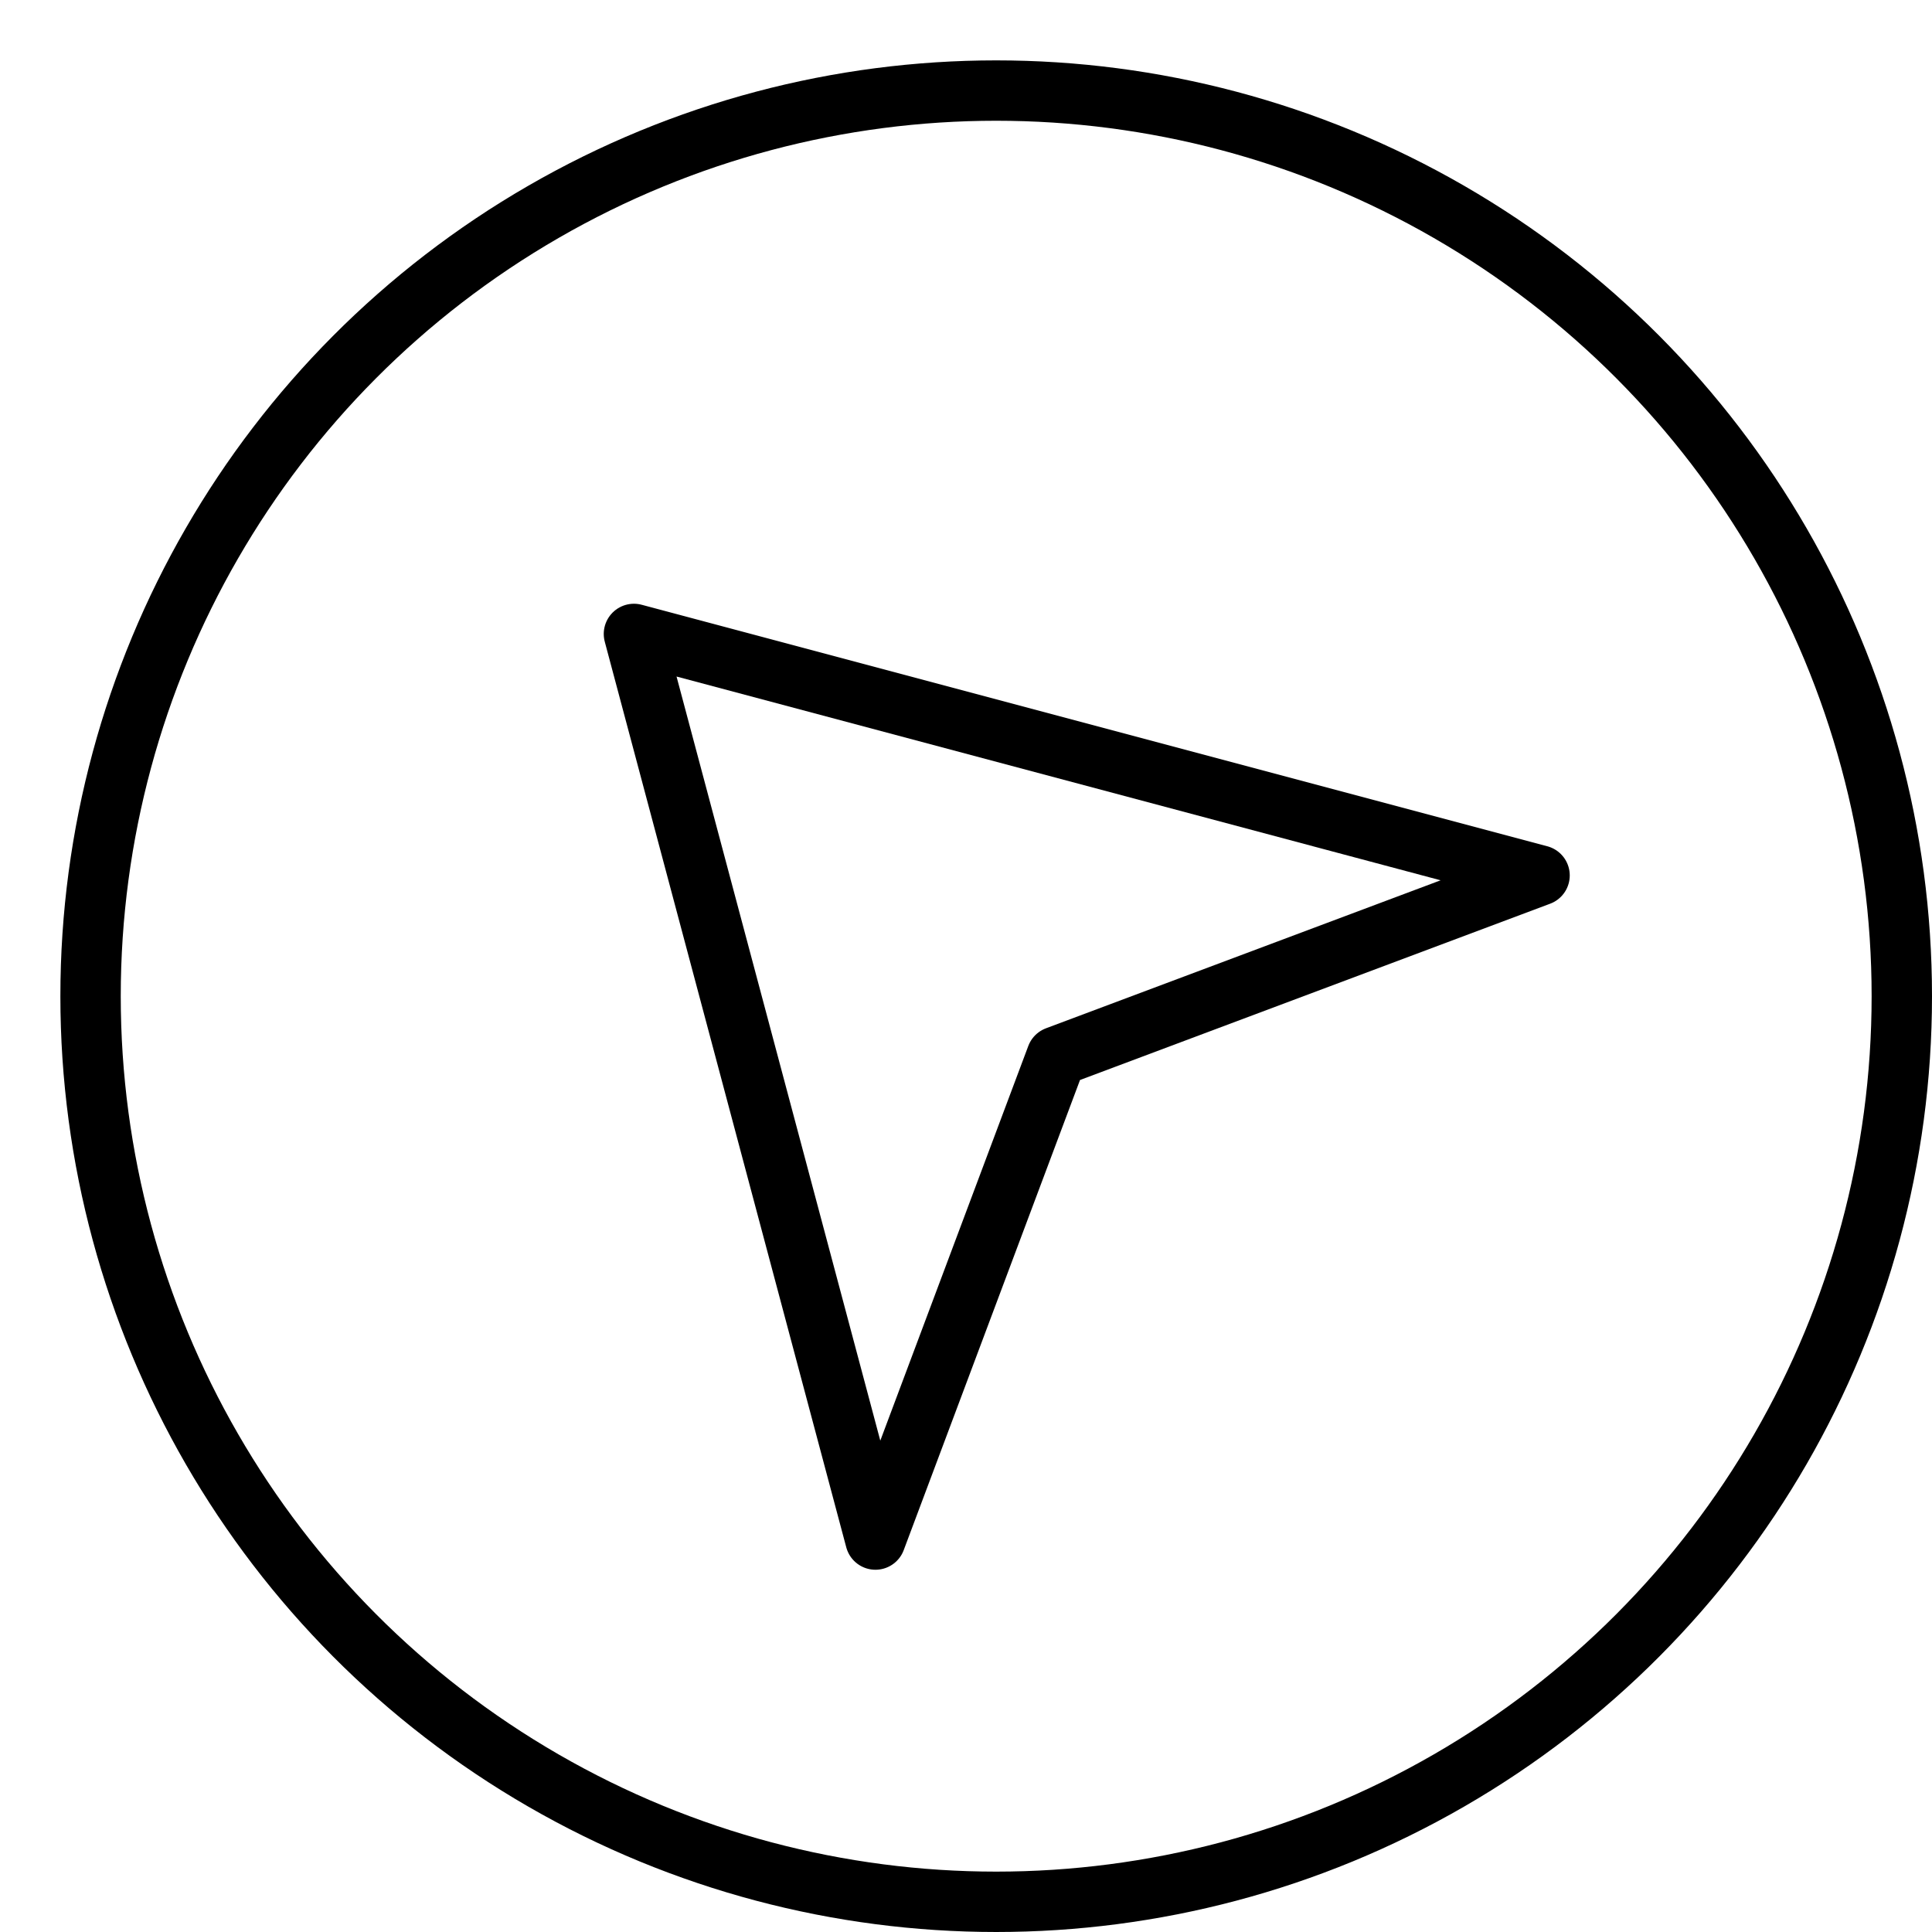 <svg xmlns="http://www.w3.org/2000/svg" viewBox="0 0 32 32"><title>compass 3</title><g stroke-linecap="round" stroke-width="1" fill="none" stroke="#000000" stroke-linejoin="round" class="nc-icon-wrapper" transform="translate(0.5 0.5)"><circle cx="16" cy="16" r="15"></circle> <polygon points=" 14,25 17,17 25,14 10,10 " stroke="#000000"></polygon></g></svg>